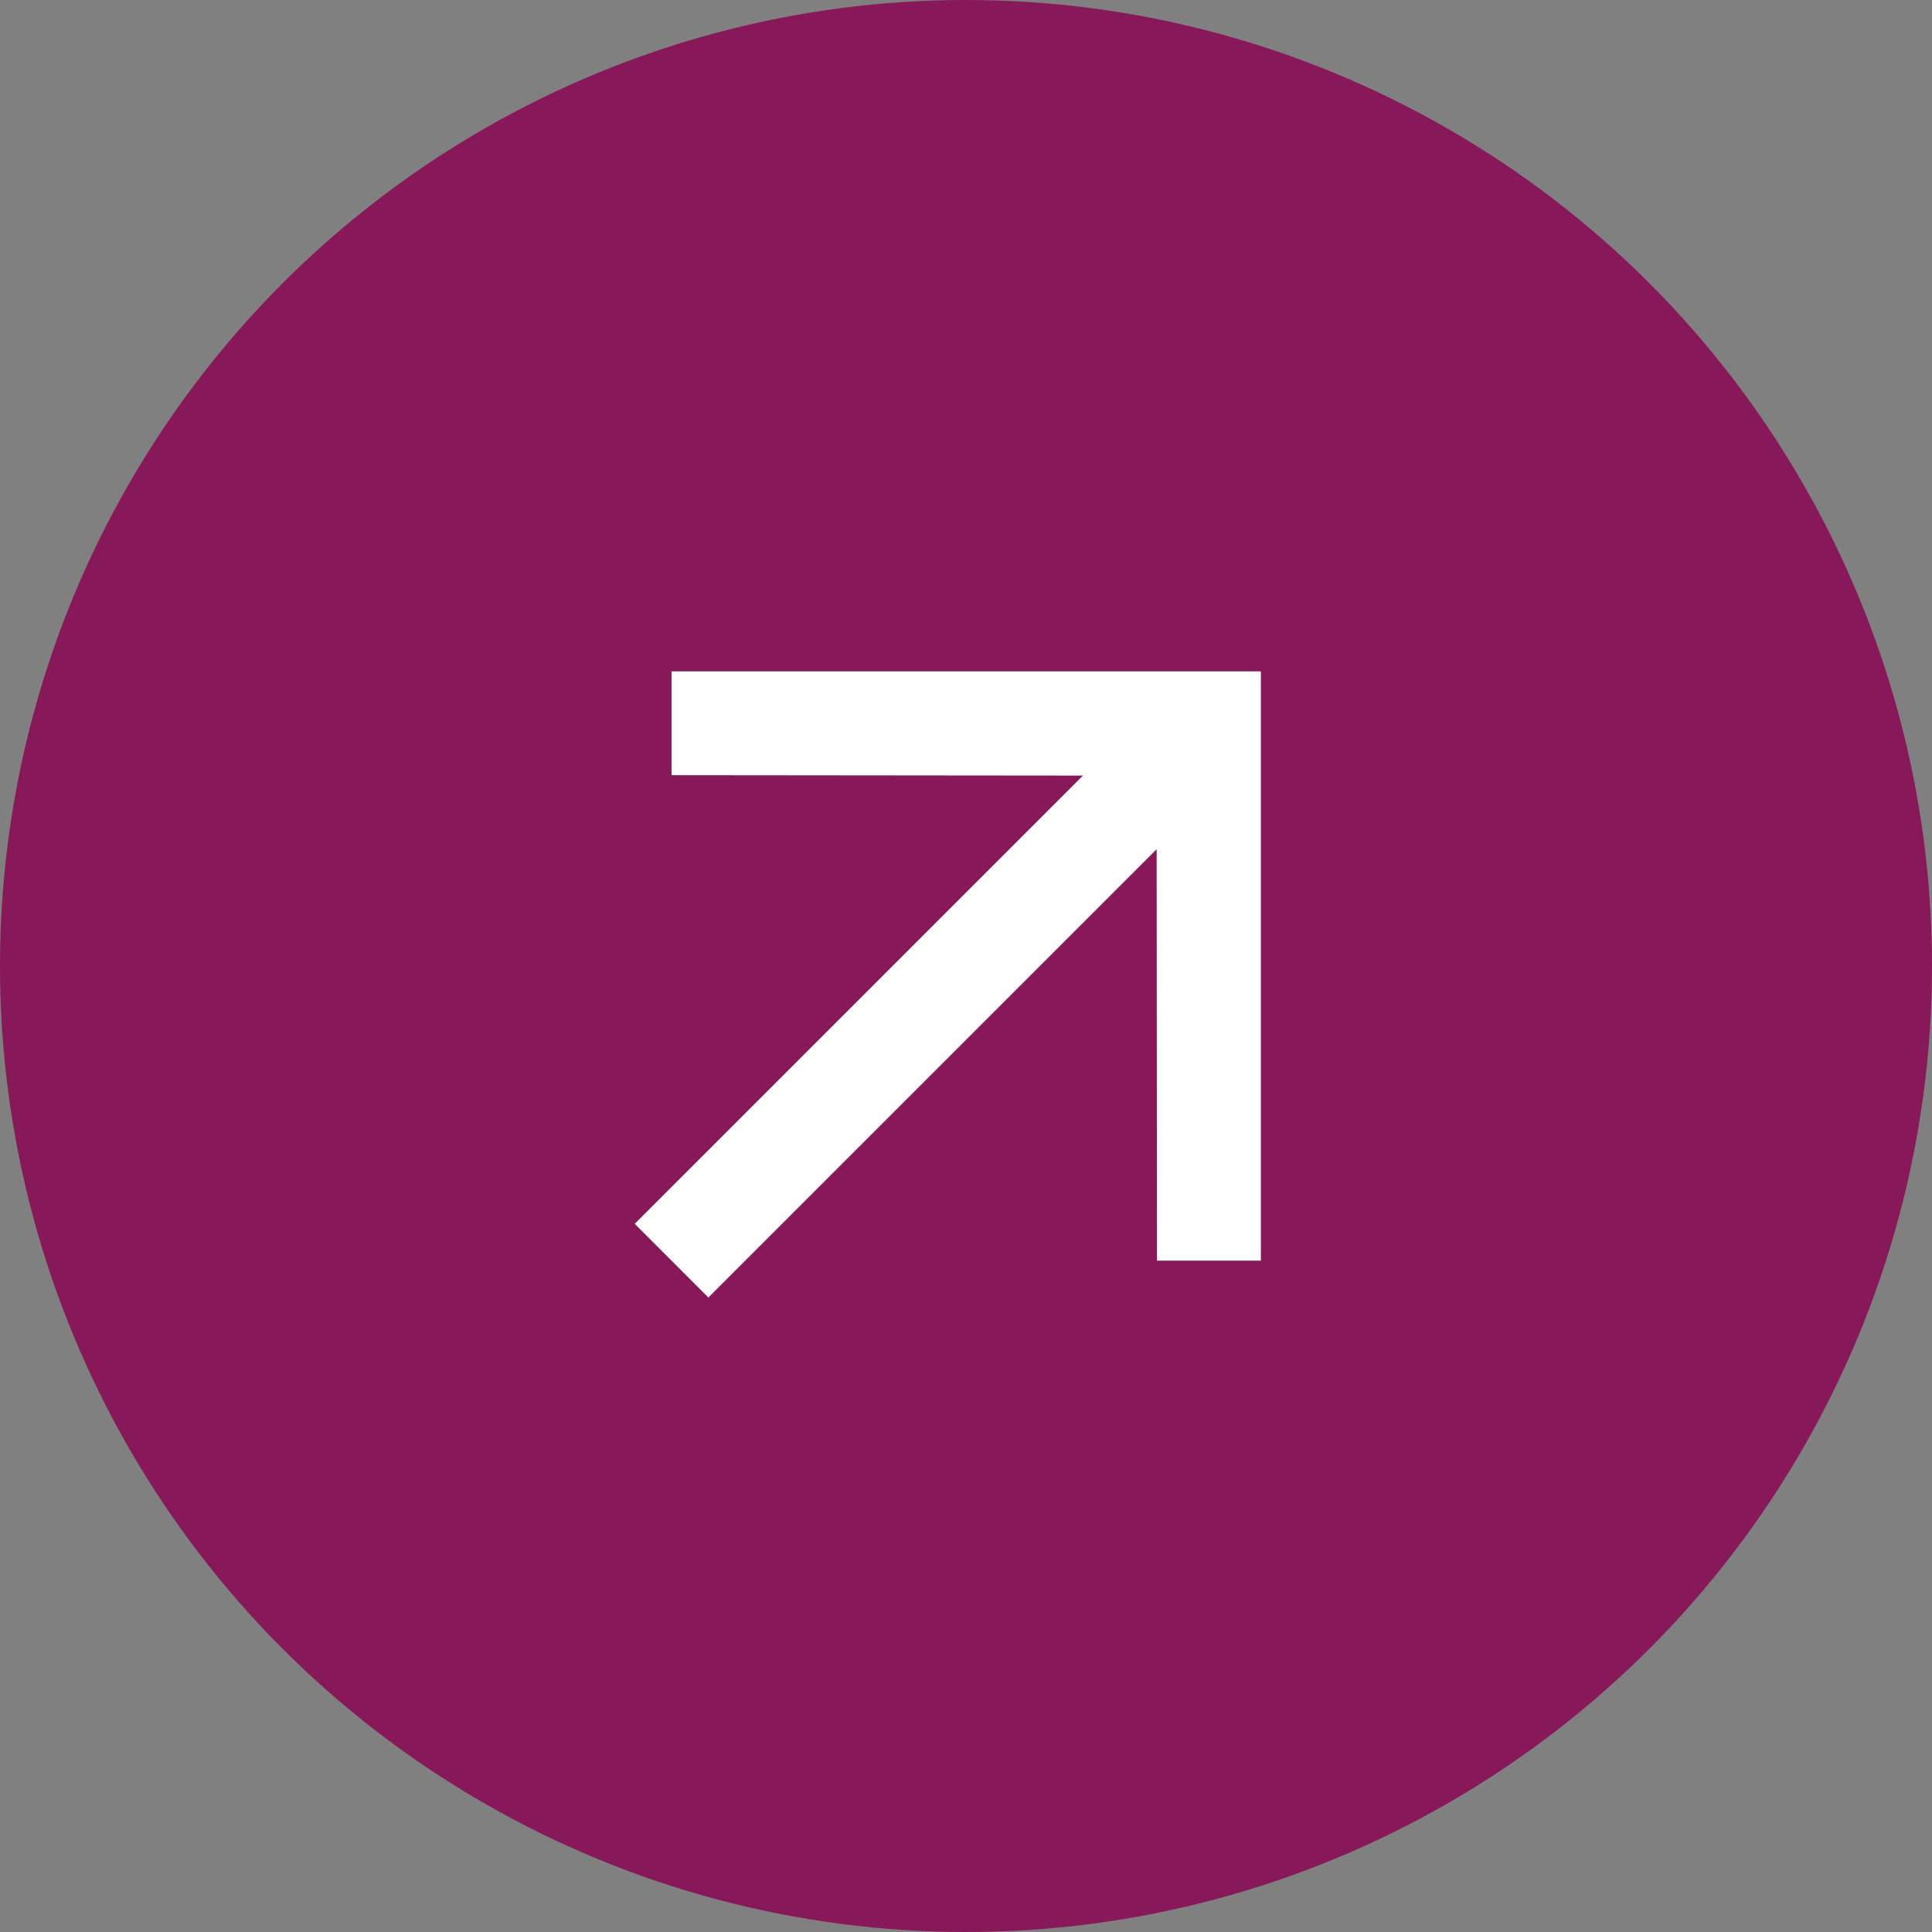 <svg width="34" height="34" viewBox="0 0 34 34" fill="none" xmlns="http://www.w3.org/2000/svg">
<rect x="0" y="0" width="34" height="34" fill="#808080" stroke="none"/>
<circle cx="17" cy="17" r="17" fill="#87185A"/>
<path d="M11.818 11.815L11.818 13.642L19.058 13.649L11.17 21.537L12.466 22.834L20.355 14.945L20.361 22.185L22.189 22.185V11.815H11.818Z" fill="white"/>
</svg>
